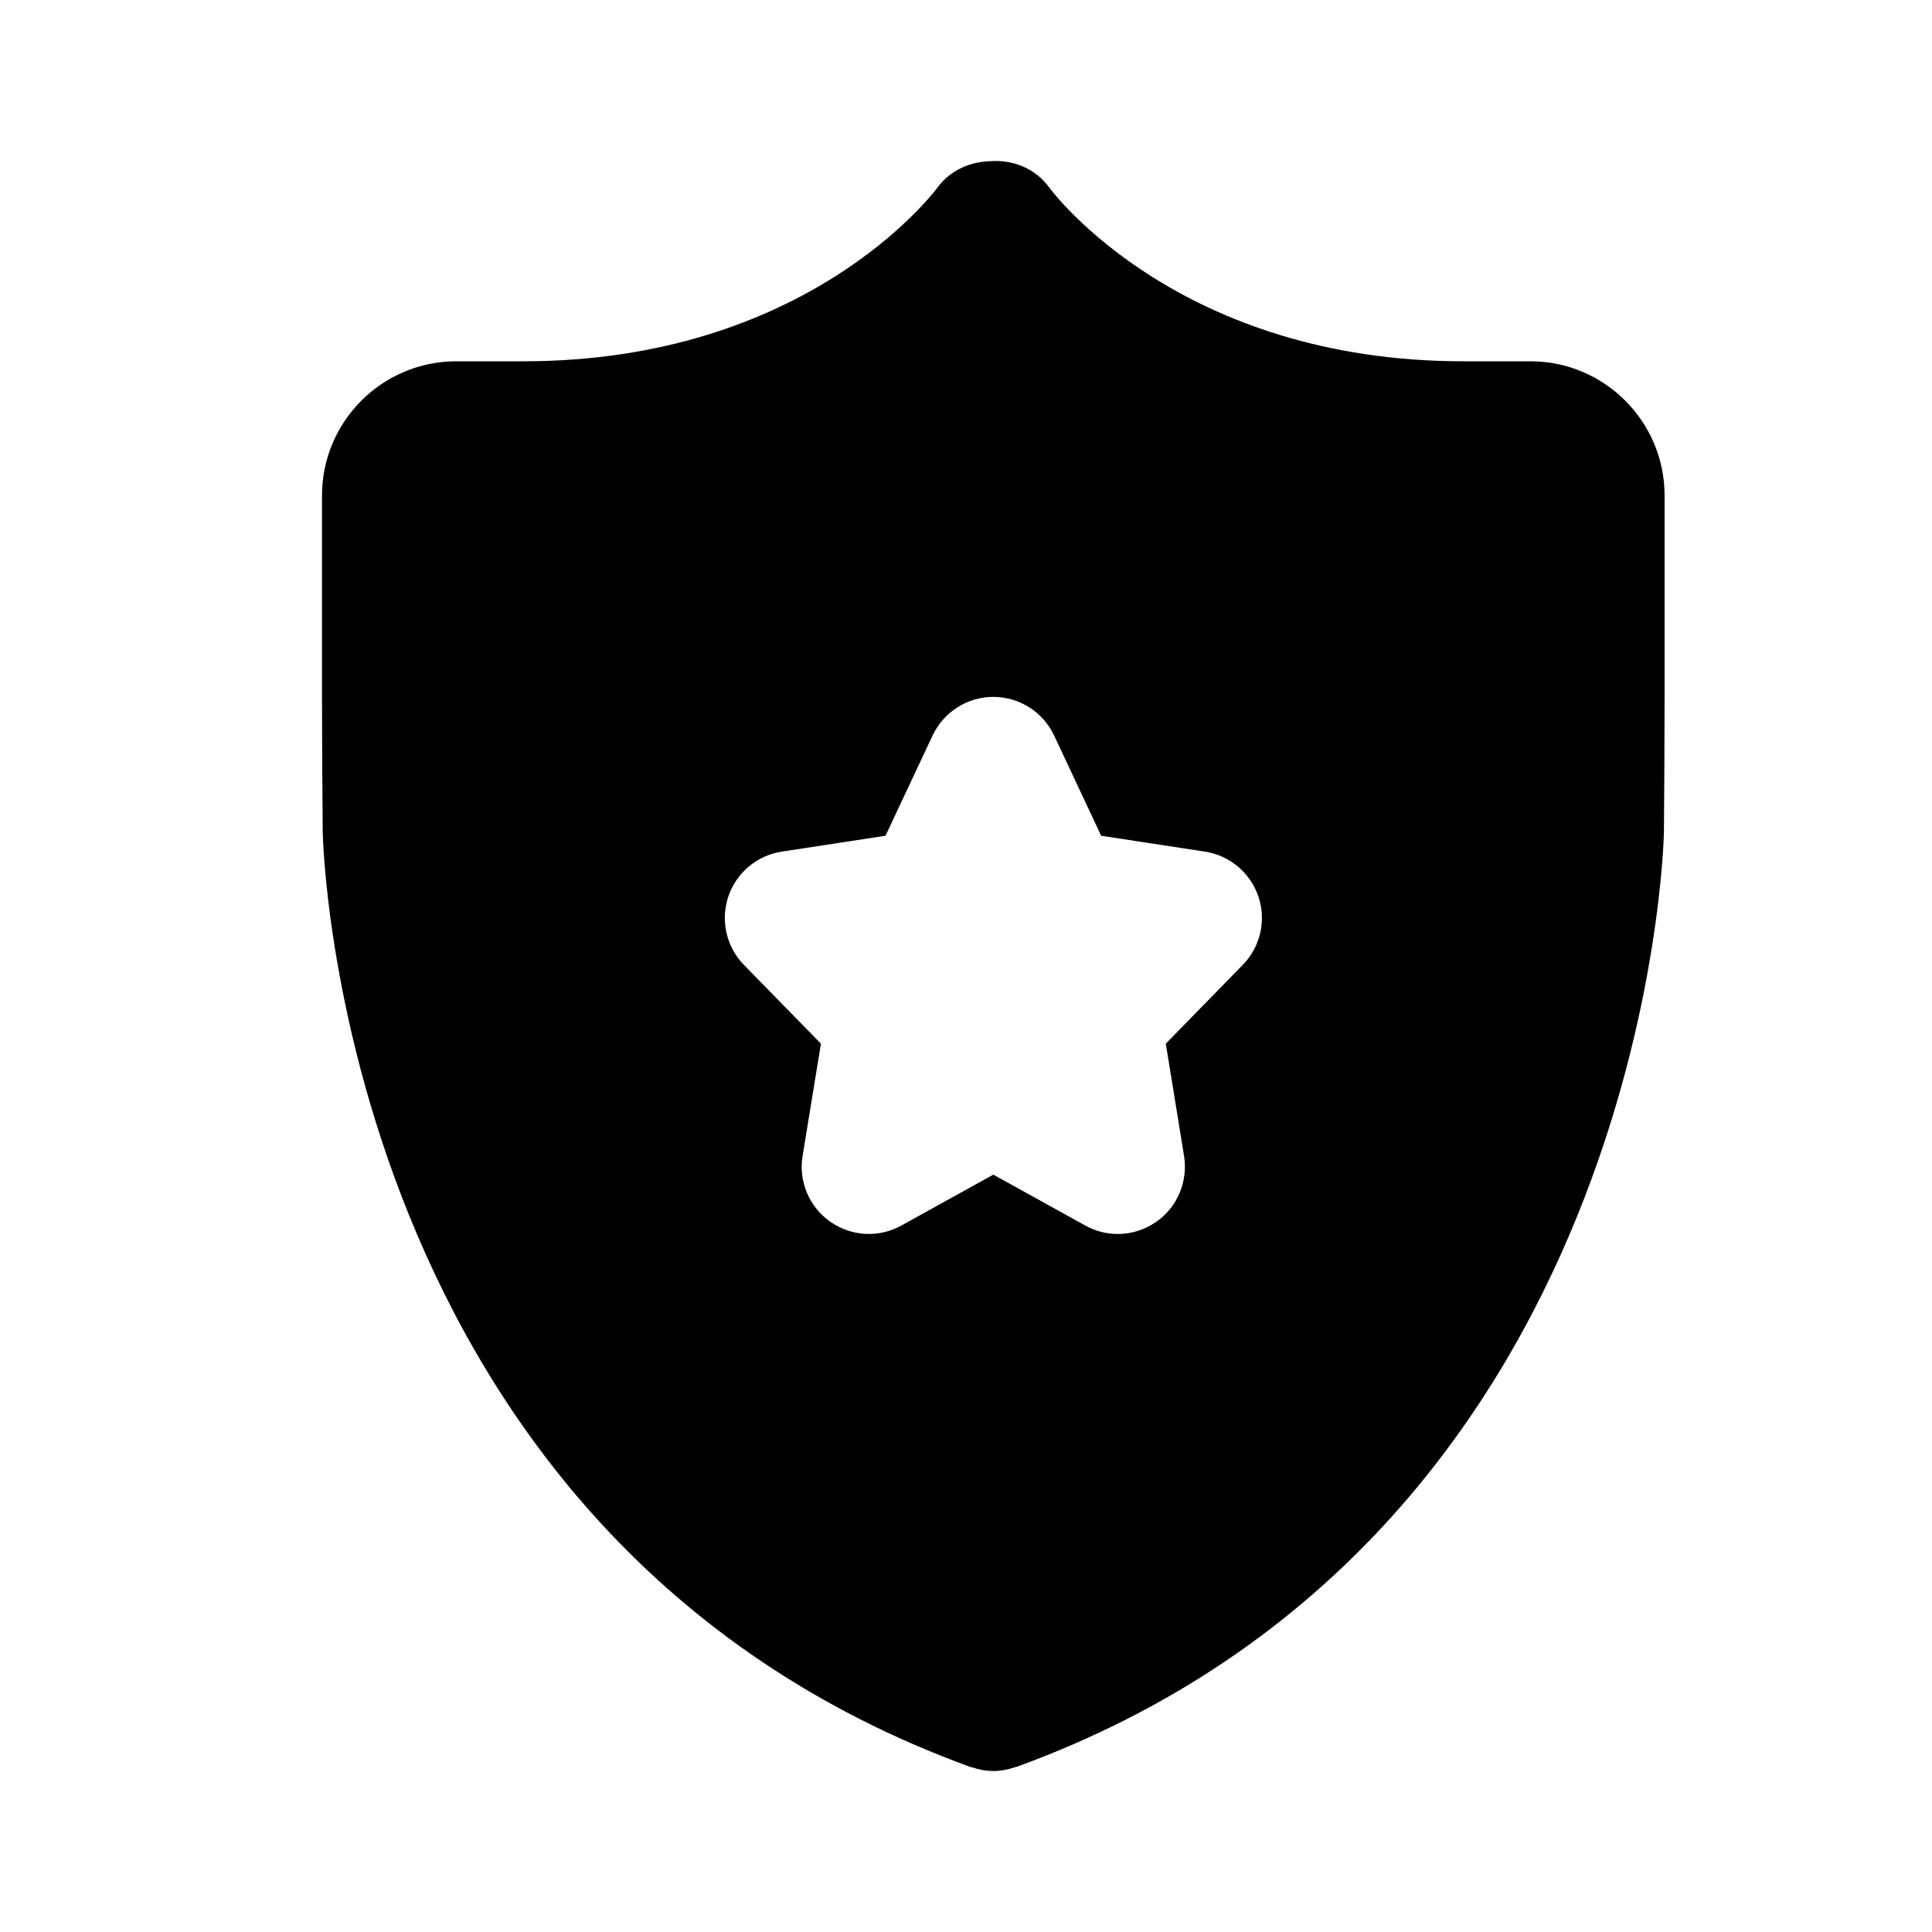 <svg viewBox="0 0 24 24" fill="none" xmlns="http://www.w3.org/2000/svg">
<path fill-rule="evenodd" clip-rule="evenodd" d="M14.967 10.579L13.679 10.382L13.095 9.137C12.957 8.845 12.664 8.657 12.339 8.657C12.017 8.657 11.722 8.845 11.585 9.137L11 10.382L9.712 10.579C9.403 10.626 9.146 10.842 9.047 11.139C8.948 11.435 9.023 11.763 9.241 11.986L10.198 12.965L9.97 14.36C9.918 14.676 10.052 14.992 10.313 15.176C10.575 15.36 10.918 15.38 11.197 15.224L12.339 14.592L13.482 15.224C13.608 15.294 13.746 15.329 13.885 15.329C14.054 15.329 14.222 15.278 14.366 15.176C14.627 14.993 14.759 14.677 14.709 14.36L14.482 12.965L15.438 11.986C15.657 11.763 15.732 11.435 15.633 11.139C15.533 10.842 15.276 10.626 14.967 10.579ZM19.011 4.488H18.177C14.675 4.488 13.098 2.416 13.036 2.332C12.858 2.085 12.571 1.979 12.289 2.003C12.044 2.013 11.805 2.116 11.647 2.328C11.581 2.416 10.004 4.488 6.502 4.488H5.668C4.748 4.488 4 5.236 4 6.155V8.657C4 9.118 4.004 9.873 4.009 10.334C4.01 10.421 4.193 19.09 12.055 21.95C12.06 21.952 12.066 21.952 12.072 21.953C12.157 21.983 12.247 22 12.339 22C12.432 22 12.522 21.983 12.608 21.953C12.613 21.952 12.619 21.952 12.624 21.95C20.485 19.09 20.669 10.421 20.67 10.334C20.674 9.873 20.678 9.118 20.678 8.657V6.155C20.678 5.236 19.93 4.488 19.011 4.488Z" fill="currentColor"/>
</svg>